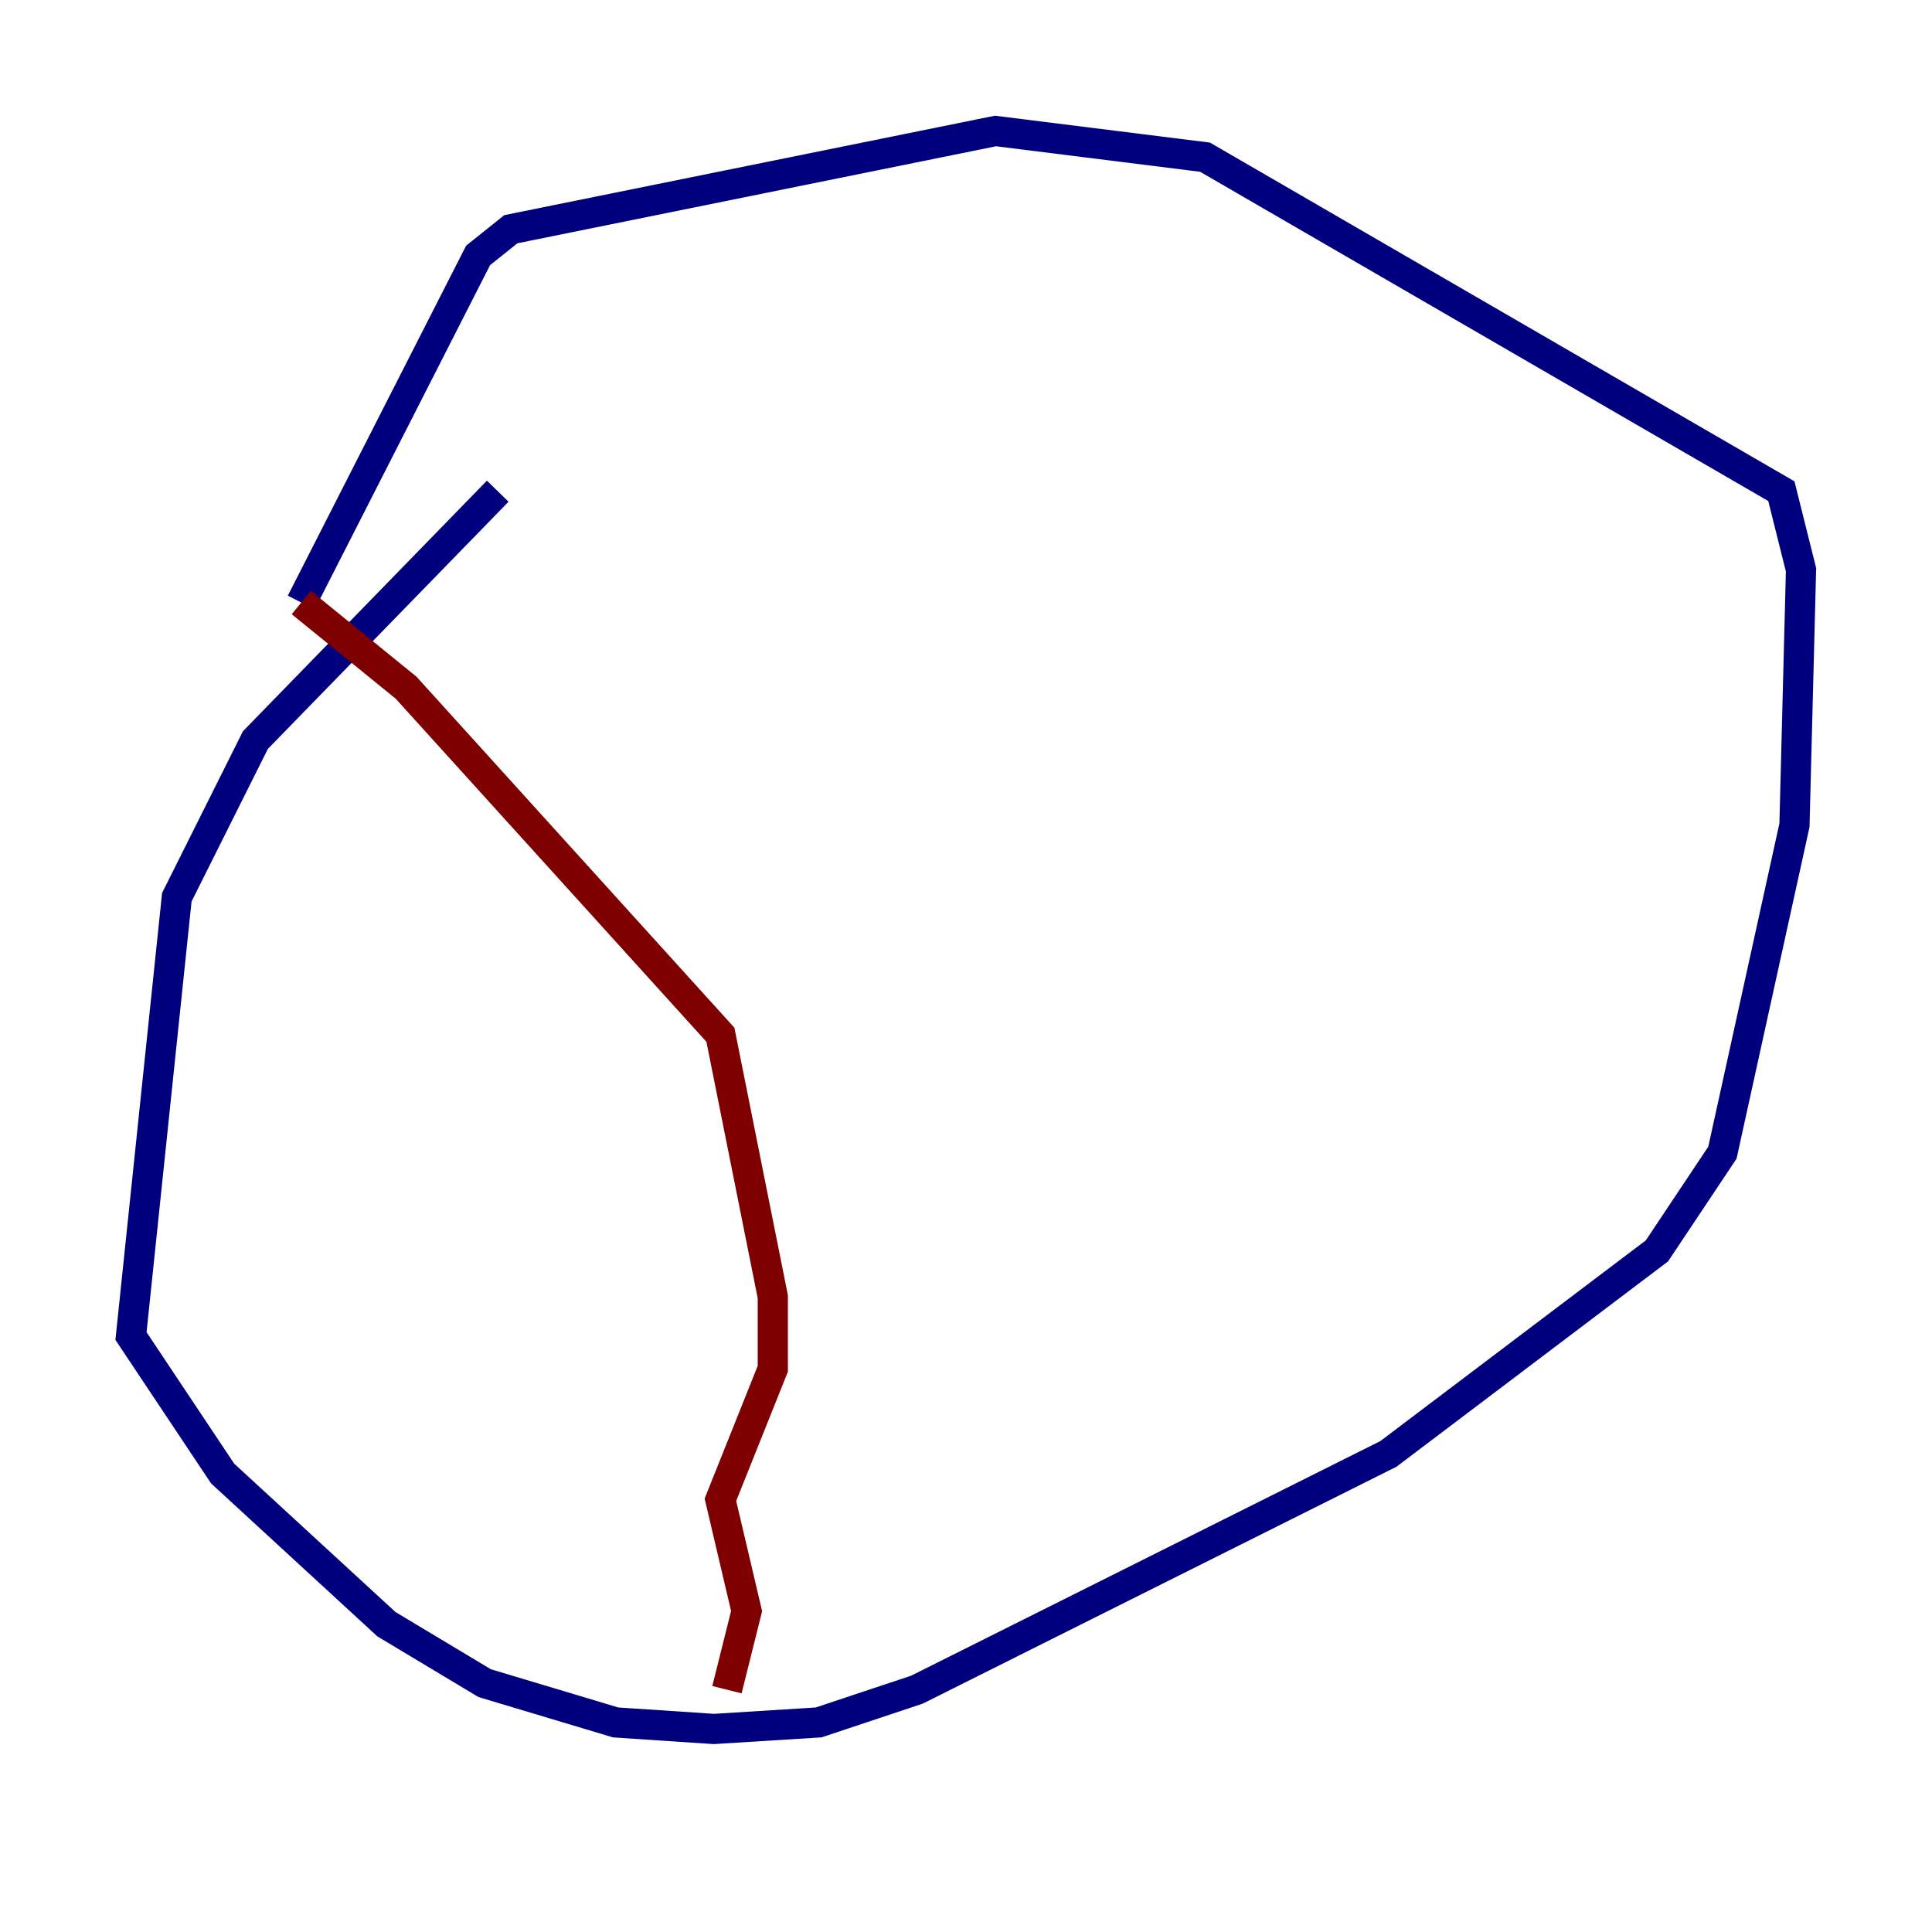 <?xml version="1.0" encoding="utf-8" ?>
<svg baseProfile="tiny" height="128" version="1.2" viewBox="0,0,128,128" width="128" xmlns="http://www.w3.org/2000/svg" xmlns:ev="http://www.w3.org/2001/xml-events" xmlns:xlink="http://www.w3.org/1999/xlink"><defs /><polyline fill="none" points="32.976,32.542 16.922,49.031 11.715,59.444 8.678,88.515 14.752,97.627 25.6,107.607 32.108,111.512 40.786,114.115 47.295,114.549 54.237,114.115 60.746,111.946 91.986,96.325 109.776,82.875 114.115,76.366 118.888,54.671 119.322,37.749 118.02,32.542 79.837,10.414 65.953,8.678 33.844,15.186 31.675,16.922 19.959,39.919" stroke="#00007f" stroke-width="2" /><polyline fill="none" points="19.959,39.919 26.902,45.559 47.729,68.556 51.2,85.912 51.2,90.685 47.729,99.363 49.464,106.739 48.163,111.946" stroke="#7f0000" stroke-width="2" /></svg>